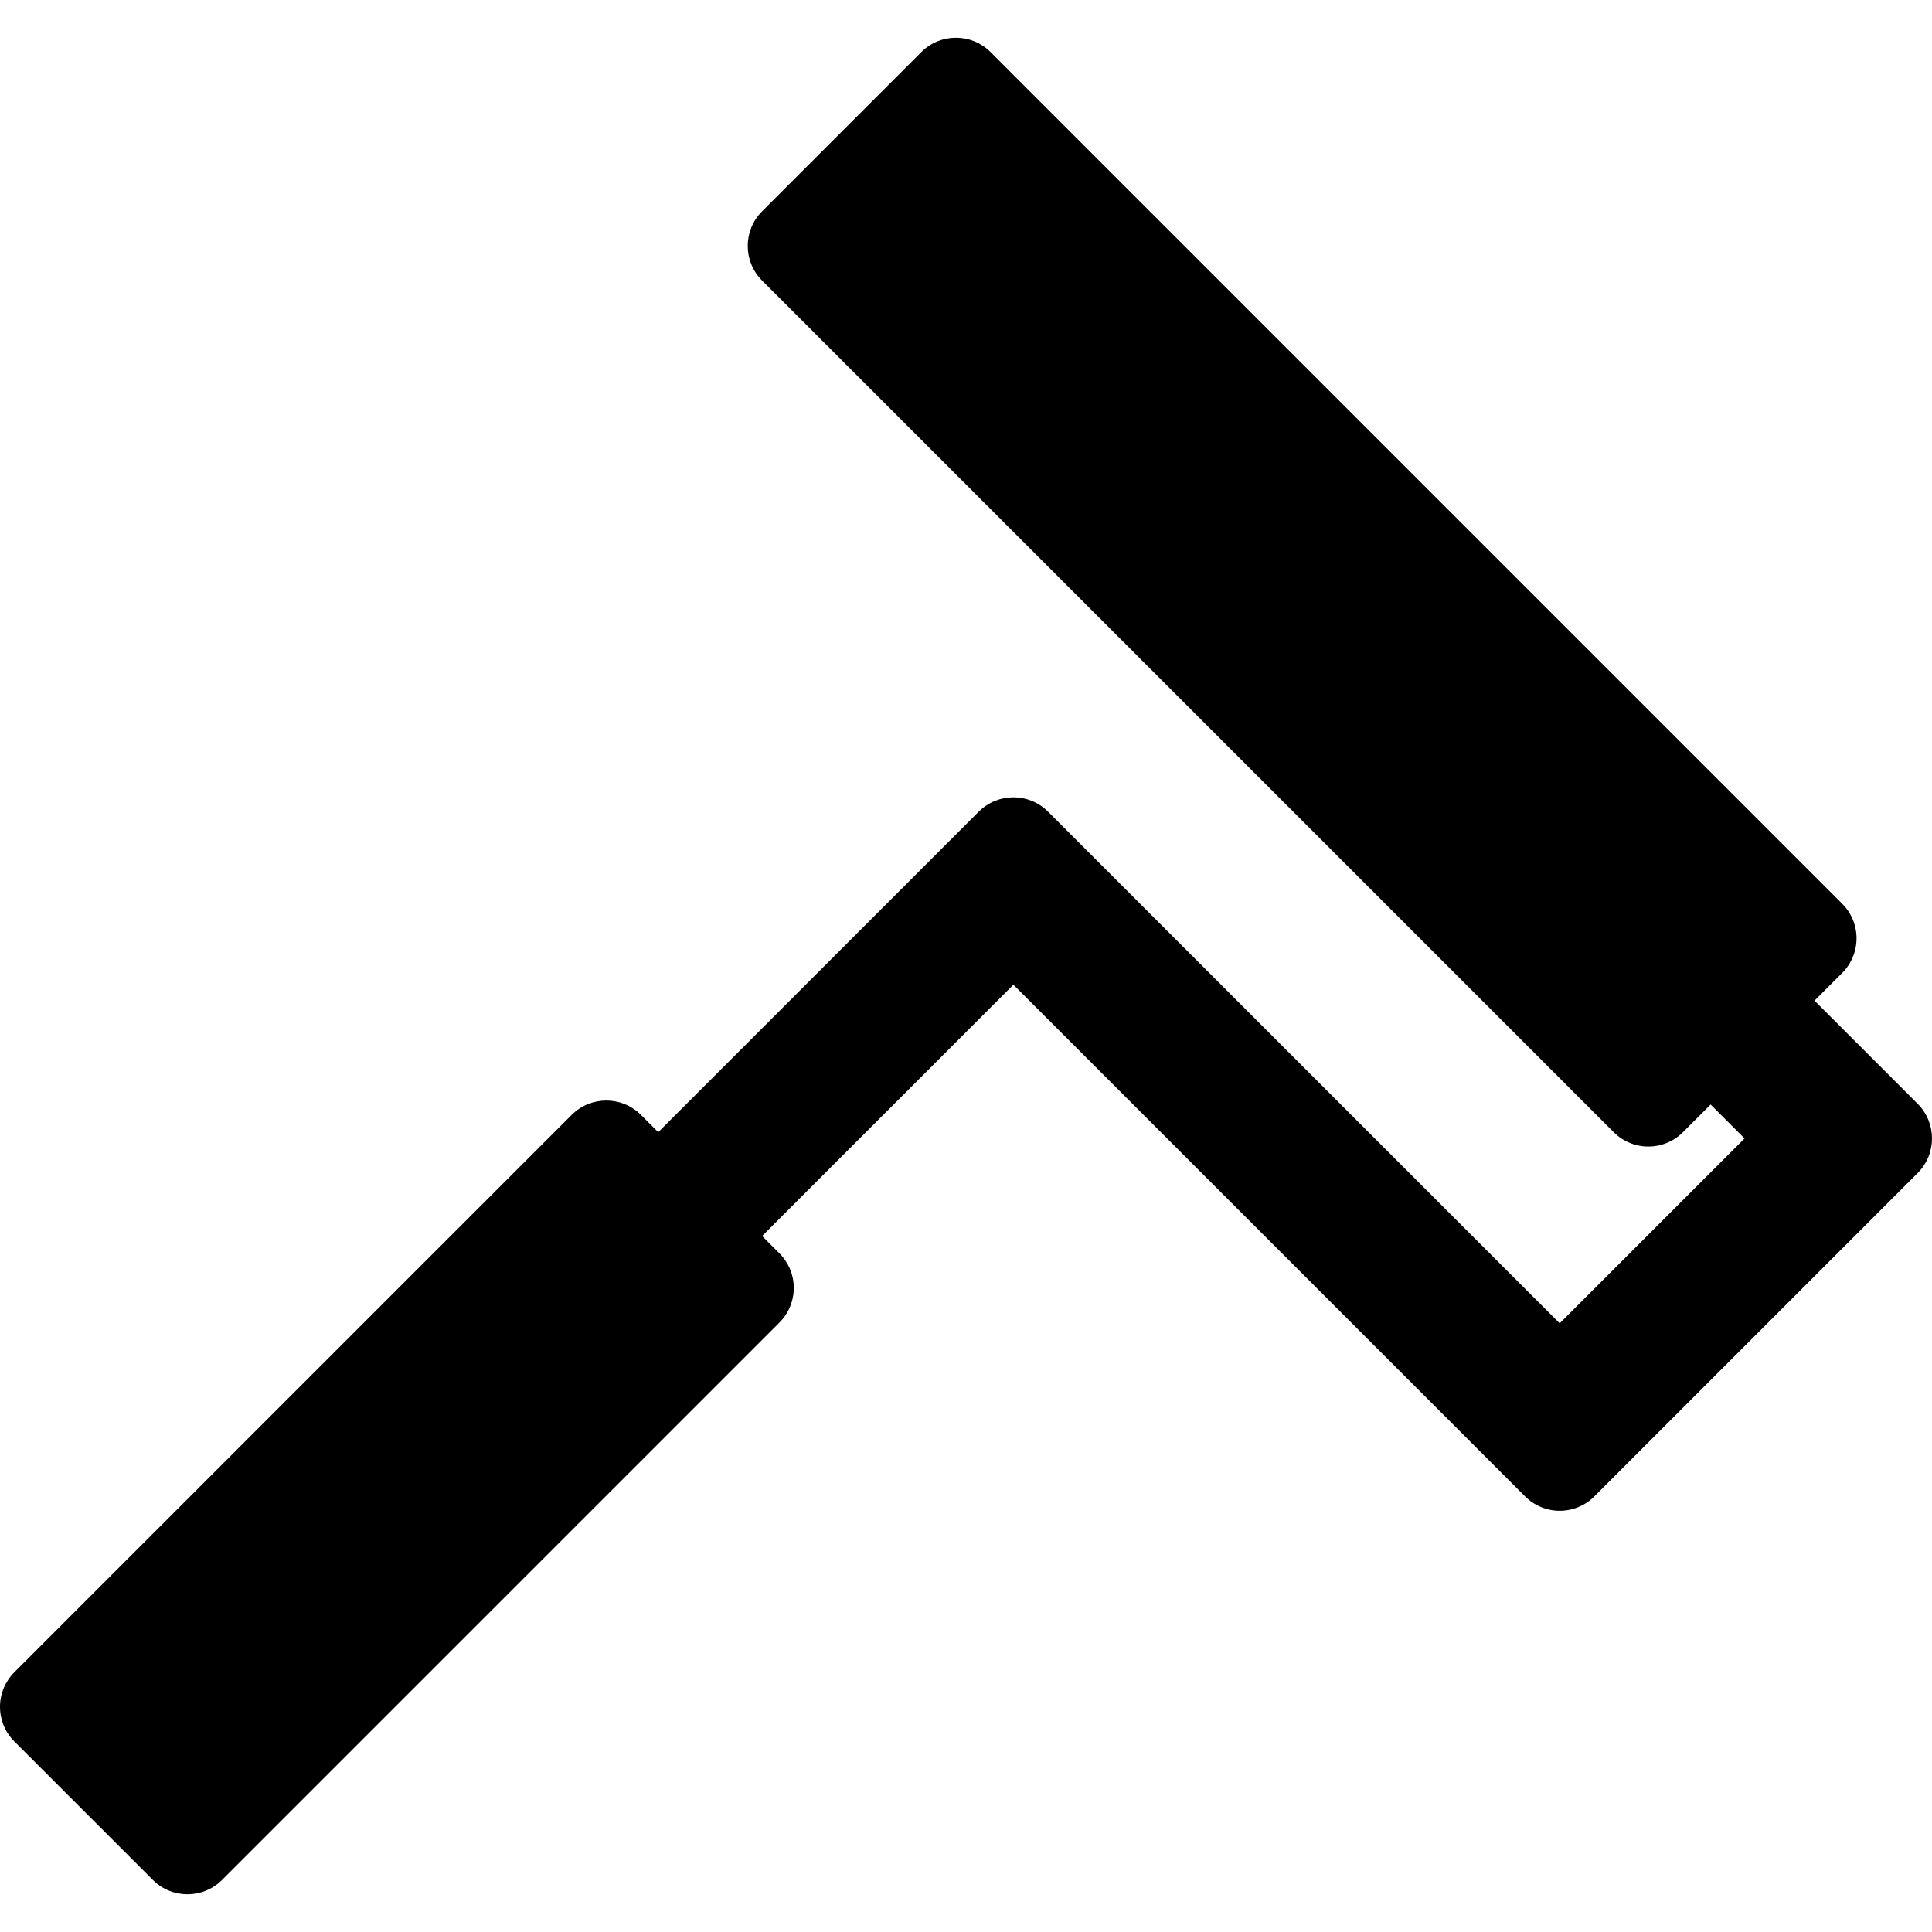 <?xml version="1.0" encoding="iso-8859-1"?>
<!-- Generator: Adobe Illustrator 16.0.0, SVG Export Plug-In . SVG Version: 6.00 Build 0)  -->
<!DOCTYPE svg PUBLIC "-//W3C//DTD SVG 1.1//EN" "http://www.w3.org/Graphics/SVG/1.1/DTD/svg11.dtd">
<svg version="1.1" id="Capa_1" xmlns="http://www.w3.org/2000/svg" xmlns:xlink="http://www.w3.org/1999/xlink" x="0px" y="0px"
	 width="394.615px" height="394.615px" viewBox="0 0 394.615 394.615" style="enable-background:new 0 0 394.615 394.615;"
	 xml:space="preserve">
<g>
	<g>
		<path d="M391.688,225.455l-21.071-21.071l5.656-5.656c1.875-1.875,2.93-4.418,2.93-7.07c0-2.651-1.055-5.195-2.93-7.071
			L202.324,10.636c-3.905-3.904-10.238-3.904-14.142,0l-32.527,32.527c-3.905,3.905-3.905,10.237,0,14.143l173.948,173.948
			c1.875,1.875,4.419,2.929,7.07,2.929c2.652,0,5.197-1.054,7.072-2.929l5.654-5.655l6.93,6.929l-37.76,37.76l-104.511-104.51
			c-3.902-3.904-10.234-3.903-14.142,0l-65.471,65.471l-3.535-3.536c-3.906-3.903-10.237-3.903-14.143,0L2.929,341.554
			C1.054,343.429,0,345.972,0,348.624s1.054,5.195,2.929,7.07l28.285,28.283c1.953,1.952,4.512,2.93,7.071,2.93
			s5.119-0.978,7.071-2.93l113.843-113.841c1.875-1.875,2.929-4.418,2.929-7.069c0-2.652-1.054-5.196-2.929-7.071l-3.537-3.536
			l51.329-51.328l104.511,104.512c1.875,1.875,4.418,2.93,7.07,2.93c2.651,0,5.194-1.055,7.069-2.93l66.043-66.045
			C395.592,235.692,395.592,229.361,391.688,225.455z"/>
	</g>
</g>
<g>
</g>
<g>
</g>
<g>
</g>
<g>
</g>
<g>
</g>
<g>
</g>
<g>
</g>
<g>
</g>
<g>
</g>
<g>
</g>
<g>
</g>
<g>
</g>
<g>
</g>
<g>
</g>
<g>
</g>
</svg>
